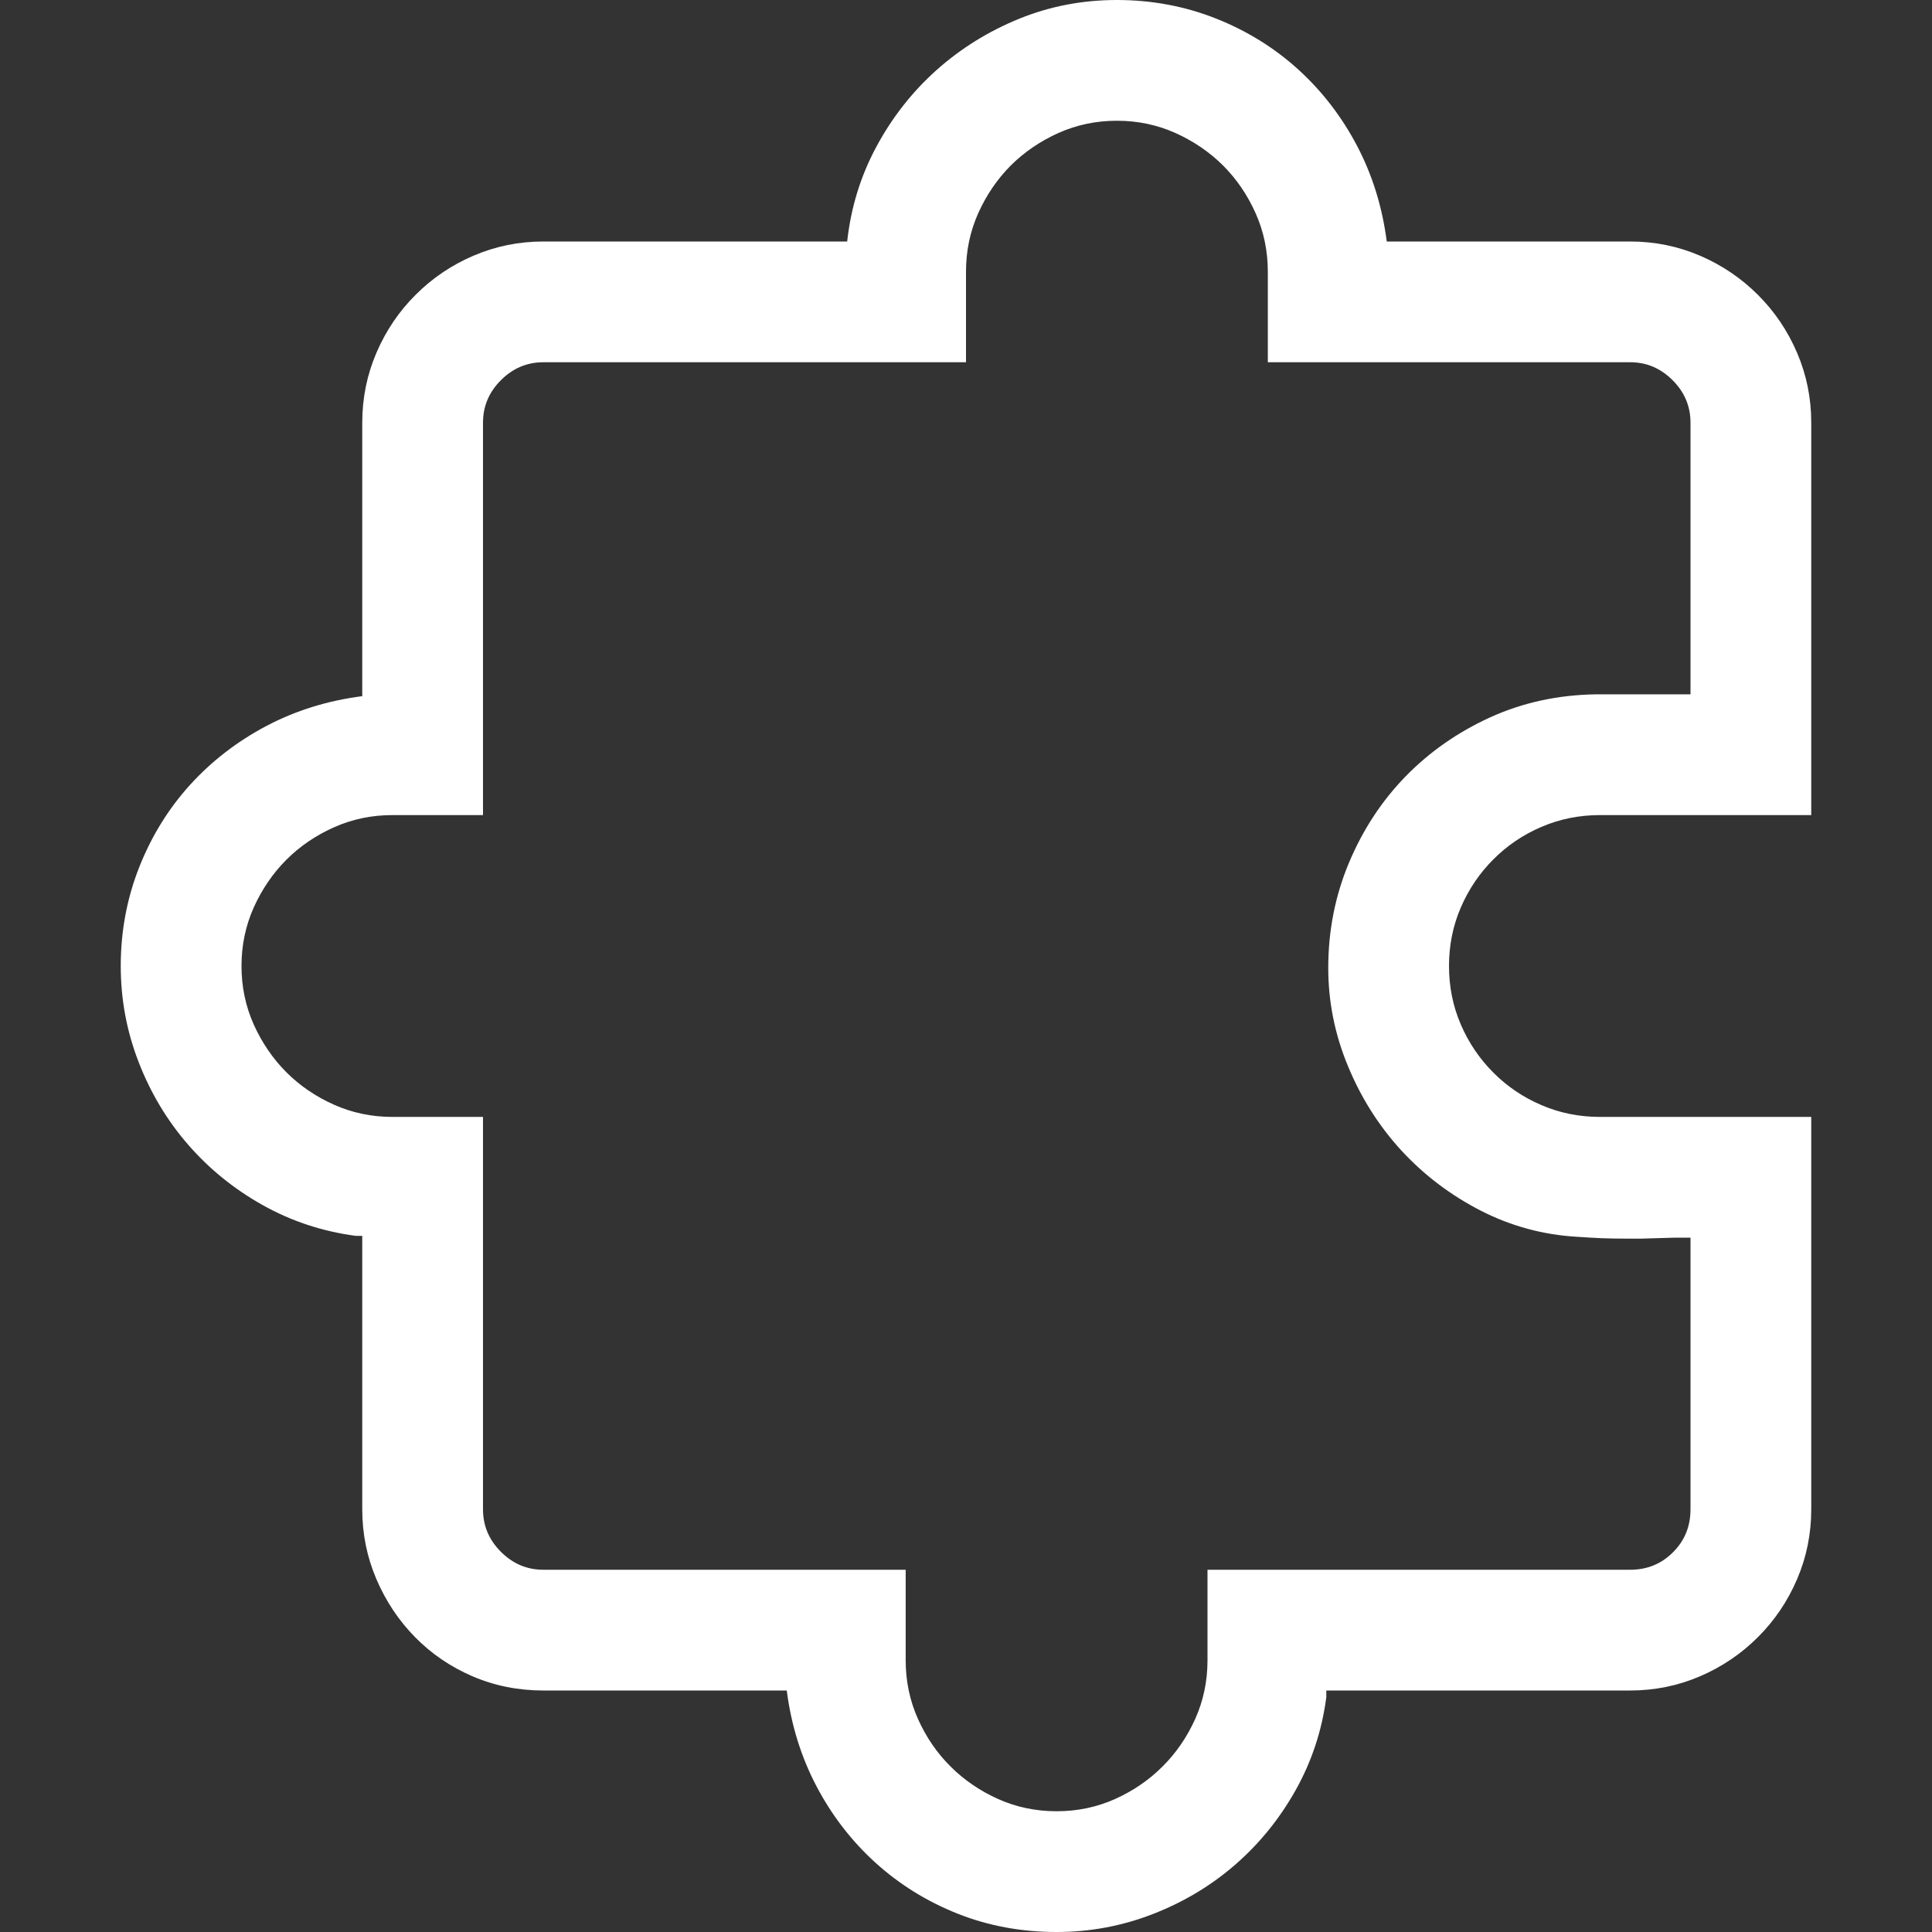 <?xml version="1.0" encoding="utf-8"?>
<svg width="18px" height="18px" viewBox="0 0 18 18" version="1.1" xmlns:xlink="http://www.w3.org/1999/xlink" xmlns="http://www.w3.org/2000/svg">
  <rect x="0" y="0" width="18" height="18" fill="#333333" stroke="none"/>
  <desc>Created with Lunacy</desc>
  <g id="" fill="#FFFFFF">
    <path d="M9.844 18Q9.352 18 8.921 17.829Q8.49 17.657 8.156 17.354Q7.822 17.051 7.607 16.642Q7.392 16.233 7.33 15.75L5.062 15.75Q4.711 15.75 4.403 15.618Q4.096 15.486 3.867 15.253Q3.639 15.021 3.507 14.713Q3.375 14.405 3.375 14.062L3.375 11.514L3.313 11.514Q2.848 11.452 2.448 11.228Q2.048 11.004 1.753 10.665Q1.459 10.327 1.292 9.896Q1.125 9.466 1.125 9Q1.125 8.517 1.296 8.082Q1.468 7.646 1.771 7.312Q2.074 6.979 2.483 6.763Q2.892 6.548 3.375 6.486L3.375 3.938Q3.375 3.595 3.507 3.287Q3.639 2.979 3.872 2.747Q4.104 2.514 4.412 2.382Q4.72 2.25 5.062 2.25L7.893 2.25Q7.945 1.775 8.165 1.367Q8.385 0.958 8.723 0.655Q9.062 0.352 9.492 0.176Q9.923 1.90735e-06 10.406 0Q10.89 0 11.325 0.171Q11.76 0.343 12.094 0.646Q12.428 0.949 12.643 1.358Q12.858 1.767 12.92 2.25L15.188 2.25Q15.53 2.25 15.838 2.382Q16.145 2.514 16.378 2.747Q16.611 2.979 16.743 3.287Q16.875 3.595 16.875 3.938L16.875 7.594L14.906 7.594Q14.616 7.594 14.361 7.704Q14.106 7.813 13.913 8.007Q13.72 8.2 13.61 8.455Q13.5 8.71 13.5 9Q13.5 9.29 13.61 9.545Q13.72 9.8 13.913 9.993Q14.106 10.187 14.361 10.296Q14.616 10.406 14.906 10.406L16.875 10.406L16.875 14.062Q16.875 14.405 16.743 14.713Q16.611 15.021 16.378 15.253Q16.145 15.486 15.838 15.618Q15.53 15.75 15.188 15.75L12.357 15.75L12.357 15.812Q12.296 16.277 12.072 16.677Q11.848 17.077 11.509 17.372Q11.171 17.666 10.74 17.833Q10.31 18 9.844 18ZM11.25 14.625L15.188 14.625Q15.425 14.625 15.587 14.462Q15.75 14.3 15.75 14.062L15.75 11.531Q15.68 11.531 15.601 11.531L15.293 11.54Q15.223 11.54 15.144 11.54Q15.029 11.54 14.919 11.536Q14.81 11.531 14.695 11.523Q14.221 11.496 13.799 11.281Q13.377 11.065 13.06 10.723Q12.744 10.38 12.56 9.936Q12.375 9.492 12.375 9.018Q12.375 8.499 12.568 8.038Q12.762 7.576 13.096 7.233Q13.43 6.891 13.882 6.684Q14.335 6.478 14.862 6.469L15.75 6.469L15.75 3.938Q15.75 3.709 15.583 3.542Q15.416 3.375 15.188 3.375L11.812 3.375L11.812 2.531Q11.812 2.241 11.698 1.986Q11.584 1.731 11.395 1.542Q11.206 1.354 10.951 1.239Q10.696 1.125 10.406 1.125Q10.116 1.125 9.861 1.239Q9.606 1.354 9.417 1.542Q9.229 1.731 9.114 1.986Q9 2.241 9 2.531L9 3.375L5.062 3.375Q4.834 3.375 4.667 3.542Q4.5 3.709 4.5 3.938L4.5 7.594L3.656 7.594Q3.366 7.594 3.111 7.708Q2.856 7.822 2.667 8.011Q2.479 8.2 2.364 8.455Q2.25 8.71 2.25 9Q2.25 9.29 2.364 9.545Q2.479 9.8 2.667 9.989Q2.856 10.178 3.111 10.292Q3.366 10.406 3.656 10.406L4.5 10.406L4.5 14.062Q4.5 14.291 4.667 14.458Q4.834 14.625 5.062 14.625L8.438 14.625L8.438 15.469Q8.438 15.759 8.552 16.014Q8.666 16.269 8.855 16.457Q9.044 16.646 9.299 16.761Q9.554 16.875 9.844 16.875Q10.134 16.875 10.389 16.761Q10.644 16.646 10.832 16.457Q11.021 16.269 11.136 16.014Q11.25 15.759 11.25 15.469L11.25 14.625Z" />
  </g>
</svg>